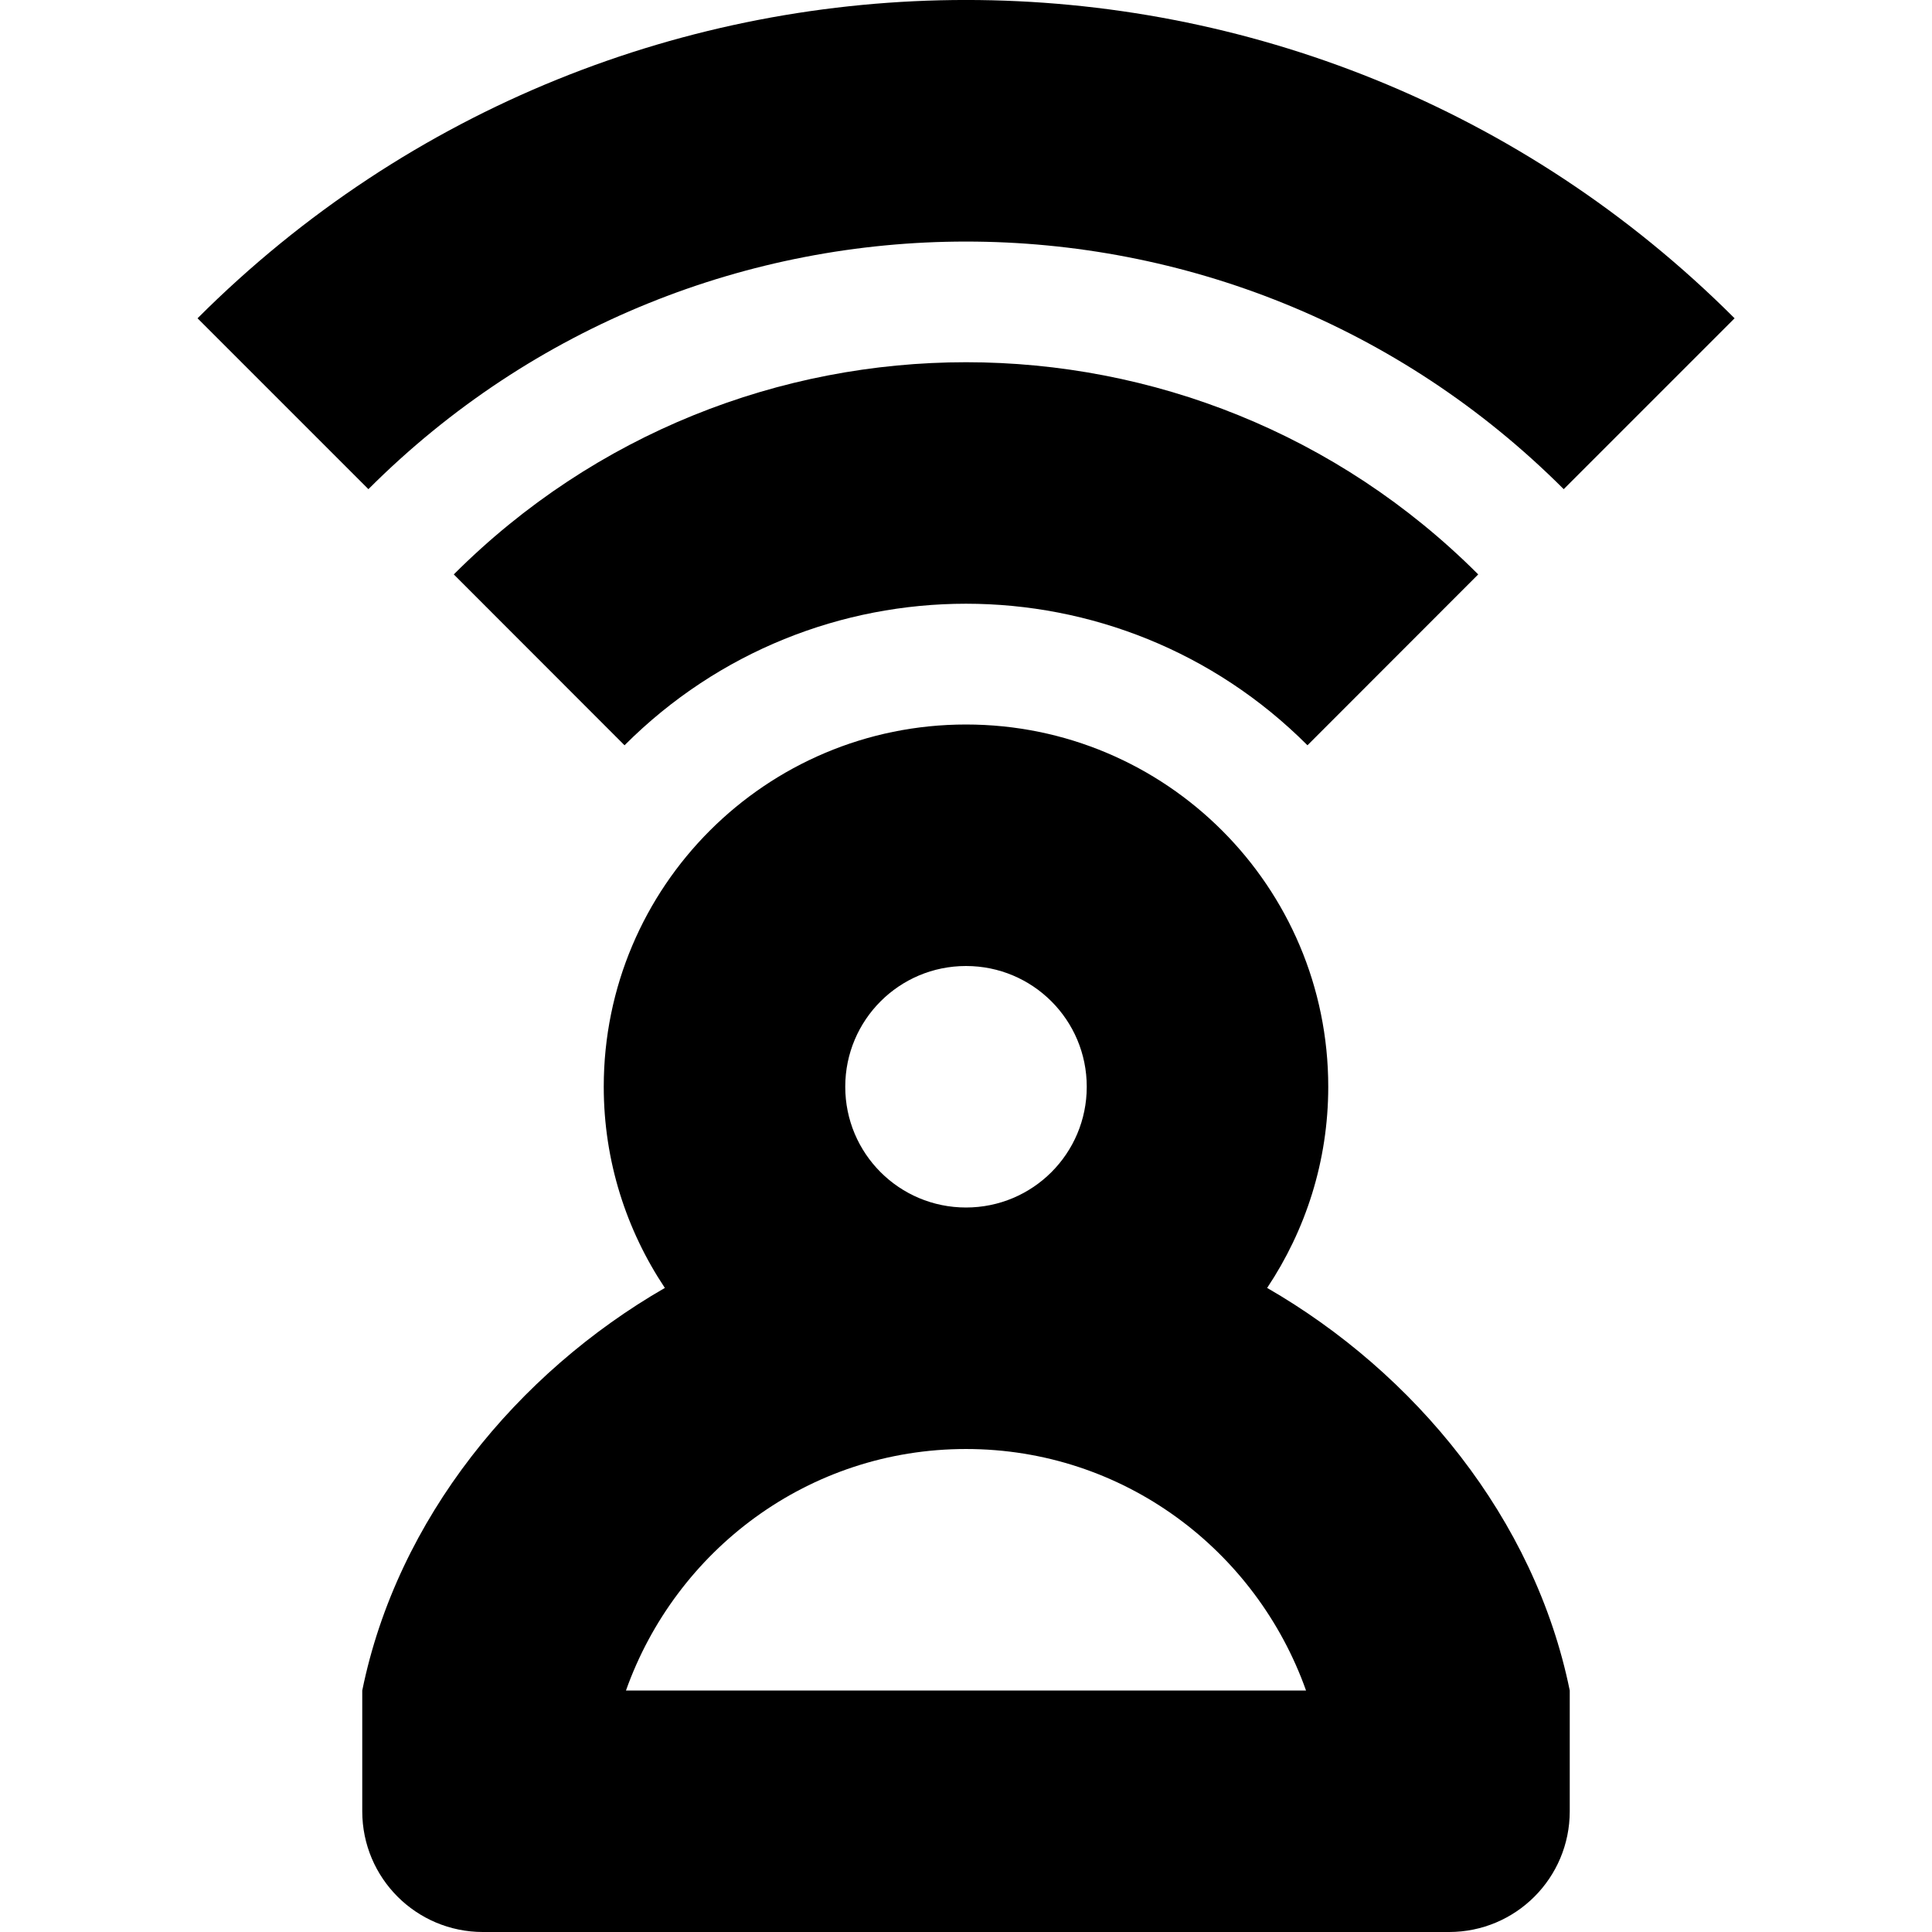 <svg height="320pt" viewBox="0 0 320 320" width="320pt" xmlns="http://www.w3.org/2000/svg"><path d="m259 81.02c-54.68-54.68-143.32-54.68-197.98 0l-28.301-28.301c70.301-70.297 184.281-70.297 254.582 0zm-155.559 42.422-28.281-28.301c46.859-46.859 122.84-46.859 169.68 0l-28.281 28.301c-31.219-31.262-81.898-31.262-113.117 0zm156.559 176.559c0 11.059-8.941 20-20 20h-160c-11.059 0-20-8.941-20-20v-20c5.801-28.5 25.699-52.602 50.121-66.68-6.359-9.539-10.121-20.98-10.121-33.32 0-33.141 26.859-60 60-60s60 26.859 60 60c0 12.34-3.762 23.781-10.121 33.32 24.422 14.078 44.32 38.18 50.121 66.68zm-100-140c-11.059 0-20 8.941-20 20s8.941 20 20 20 20-8.941 20-20-8.941-20-20-20zm56.32 120c-8.262-23.238-30.219-40-56.32-40s-48.059 16.762-56.32 40zm0 0"/></svg>
